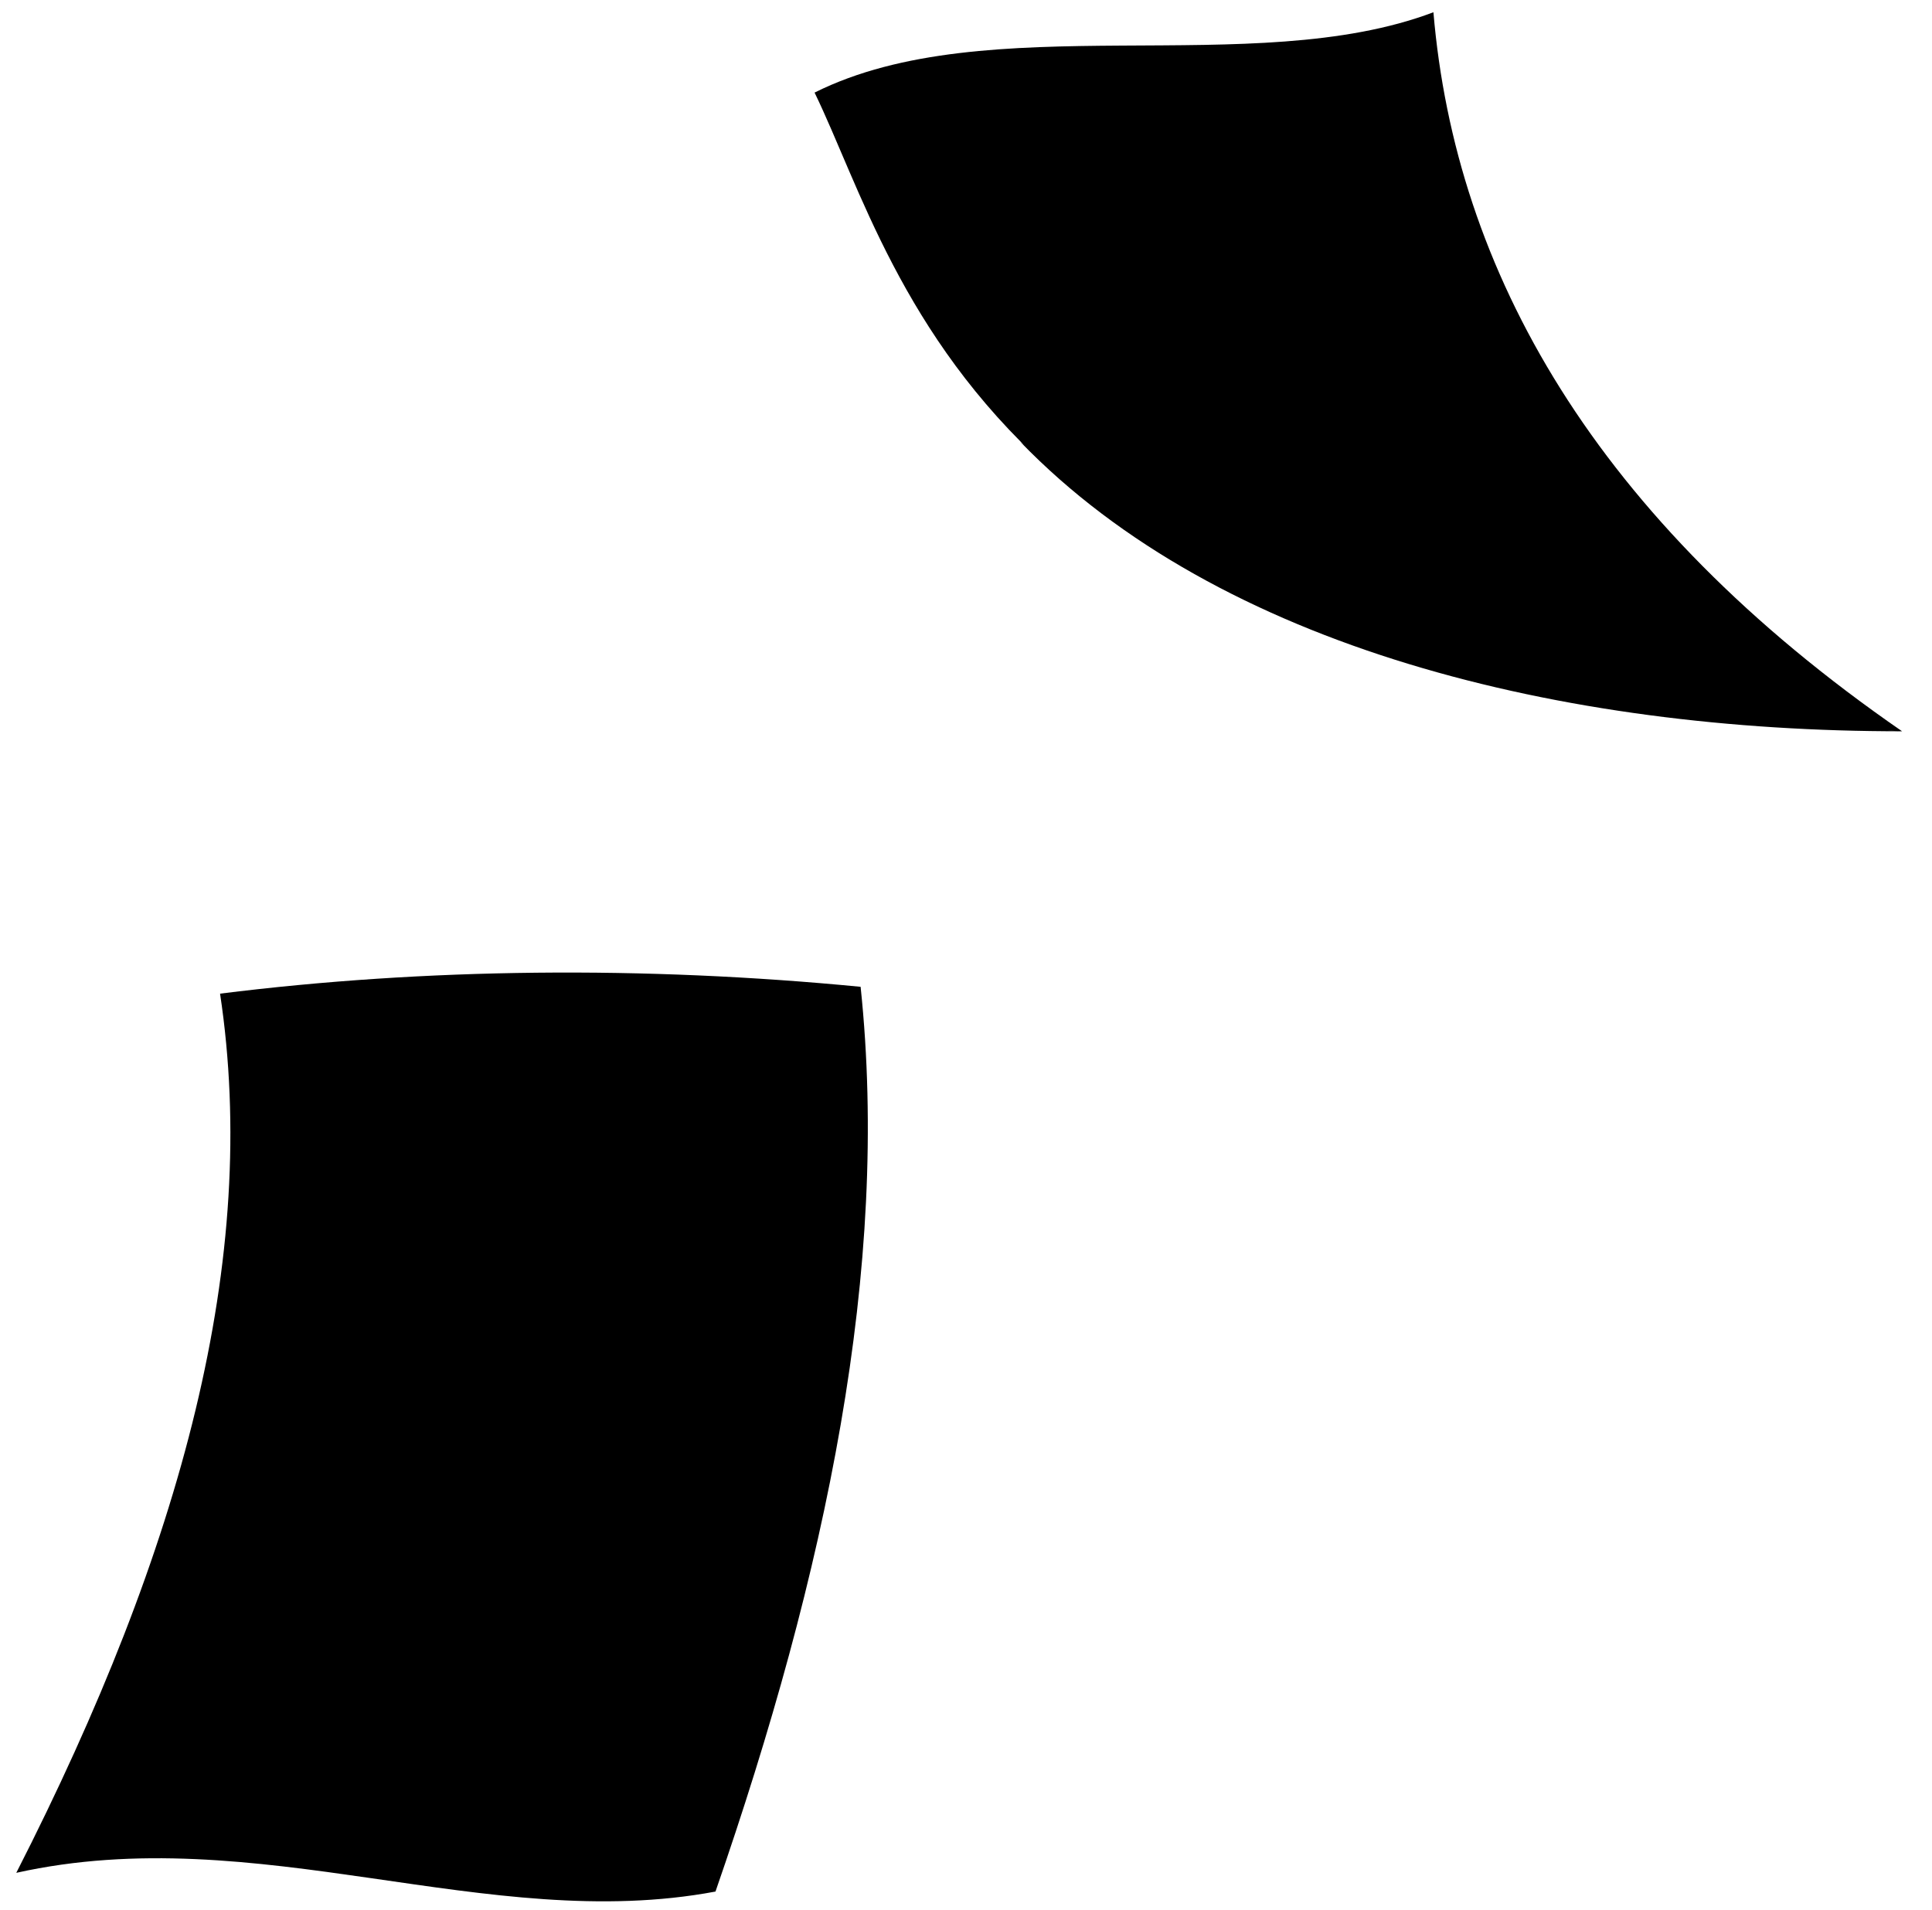 <svg viewBox="0 0 110.36 109.13">
  <g class="paperLight">
    <path d="M49.16,56.38c1.69,16.03-1.96,33.43-8.29,51.69-13.06,2.45-26.14-4.14-39.94-1.07,9.5-18.62,13.92-35.13,11.64-50.23,11.74-1.47,24.23-1.59,36.6-.39Z"/>
    <path d="M81.88,.7c-10.32,3.91-25.44-.36-35.35,4.59,5.12,10.54,9.6,34.33,62.12,36.49C91.1,29.66,83.13,15.47,81.88,.7Z"/>
  </g>
  <path class="dullAmberMedium" d="M94.98,39.56c-3.49-4.58-7.47-8.89-12.71-12.51-2.74,2.35-5.43,4.75-8.08,7.2,1.82,1.05,3.66,2.08,5.49,3.11,3.57,1.1,7.58,2.04,12.07,2.77,.51-.5,2.34-.65,3.23-.57Z"/>
  <path class="dullBlueMedium" d="M63.39,15.08c-2.54,1.62-5.23,4.7-4.44,7.38,.96,3.24,6.05,5.29,9.56,6.55,.2-.99,.31-1.49,.57-2.49-.88-.41-1.32-.62-2.18-1.04,4.86,1.04,14.03,2.29,13.82-4.89-1.19-1.53-2.61-2.19-4.86-.96-1.35-1.42-2.84-2.64-4.53-3.65-2.64-.29-5.29-.59-7.93-.89Z"/>
  <path class="dullPurpleMedium" d="M67.94,5.91c0-2.39-2.91-1.32-3.81-1.71-2.72-.72-8.64,3.46-4.48,4.88,.49-.02,.17,.91,1.09,.61,2.98,.64,6.19-1.04,7.2-3.78Z"/>
  <g class="oakDark">
    <path d="M66.9,25.47c1.5-.72,2.77-1.29,2.67-2.77-.27-4.14,5.16-2.13,7.15-1.07,2.37,1.27,6.59,3.91,5.31,7.07-.44,1.1,.19,2.48,1.36,4.17,1.54,2.21,.65,3.43-2.36,3.17-3.86-.34-7.62-1.88-10.94-3.65-2.05-1.1-4.24-2.57-4.85-4.83,1.38,.66,1.77,.84,3.26,1.44,.2-.99,.31-1.49,.57-2.49-.79-.34-1.52-.68-2.18-1.04Z"/>
    <path d="M77.94,13.24c1.33,.87,2.01,1.3,3.43,2.17,.42-1.73,.67-2.6,1.29-4.35-.71-.44-1.05-.66-1.74-1.11-1.24,1.32-1.84,1.97-2.98,3.29Z"/>
  </g>
  <path class="blackLight" d="M74.4,28.26c1.7,.82,3.35,.83,3.66,.02,.31-.81-.77-2.14-2.39-2.98-1.61-.84-3.21-.86-3.6-.03s.63,2.17,2.33,2.99Z"/>
  <path class="oakMedium" d="M78.78,13.78c.7,.45,1.06,.68,1.79,1.13-1.28,3.41-2.38,6.81-3,10.37-1.32-.67-1.97-1.01-3.24-1.7,1.17-3.4,2.75-6.61,4.46-9.8Z"/>
  <g class="dullGreenMedium">
    <path d="M67.94,5.91c.95,.49,1.46,1.05,2.03,2.09,2.36-.48,5.59,.22,5.5,2.61-.04,1.14-2.15,1.77-4.12,1.16,.09,.6,.33,1.13,.76,1.58-1.49,.61-3.44,0-4.62-.87,.47,1.72,2.39,2.66,4.4,2.47,.07,1.09-1.45,1.42-2.62,1.71-2.9,.3-6.24-.75-7.02-3.63-1.79-.32-2.57,.33-2.56,2.27-1.16-2.36-.34-3.7,1.49-4.34-.29-.45-.45-.88-.45-1.28,2.74-.47,5.26-1.95,7.2-3.78Z"/>
    <path d="M78.6,19.59c1.19,.89,2.62,1.36,3.34,.73,.72-.63,.69-1.52-.48-2.47-1.16-.95-2.75-1.76-3.58-1.16-.69,.49-.52,1.98,.71,2.89Z"/>
    <path d="M71.34,27.1c1.22,.83,2.45,2.22,1.77,2.9-.67,.68-2.38,.36-3.73-.46-1.35-.82-2.11-1.84-1.43-2.56,.56-.6,2.12-.74,3.38,.12Z"/>
  </g>
  <g class="clothesOverlapLine">
    <path d="M66.9,25.47c-1.28-.83-2.44-1.48-3.53-2.18,.59-.57,.88-1.29,.97-2.11"/>
    <path d="M90.87,39.98c-2.57-1.7-4.33-2.91-6.84-4.7"/>
  </g>
  <path class="paperDark" d="M108.65,41.78c-19.41,.01-38.98-4.76-50.36-16.53,6.6,5.02,16.91,9.04,26.29,5.43,3.37,7.58,14.69,10.44,24.07,11.1Z"/>
  <path class="dullTealLight" d="M19.45,85.86c-2.54,1.12-4.47,3.29-6.03,5.46-1.89,2.63-3.94,5.36-5.05,8.15-2.54,6.41,28.03,7.06,31.13,1.85,1.55-2.6,2.01-5.8,2.41-8.95,.34-2.68-.99-5.13-3.44-6.05-5.45-6.18-11.55-5.98-19.02-.47Z"/>
  <path class="hairLightBrown" d="M20.85,67.62c-2.25,1.55-4.2,3.53-6.03,5.54,1.4-3.3,3.13-6.75,5.78-9.41,.57-3.53,4.92-5.24,7.96-5.18,6.42-1.12,13.46,1.75,15.37,7.42,2.35,6.97,.8,13.51-4.92,19.79-2.37,2.61-4.5,5.3-6.53,8.18,2.25,4.06-4.08,6.29-6.23,8.99-.22-2.72,.25-7.79,3.58-9.34,.7-3.23,1.88-6.41,2.96-9.58-3.04,.59-6.08,1.18-9.12,1.77-1.54,2.28-3.03,4.59-4.29,6.99,2.28,3.74-3.43,6-5.25,8.88-.39-2.57-.39-7.64,2.96-9.16,.9-3.02,2-5.88,3.36-8.79,.57-5.44,.69-10.76,.41-16.1Z"/>
  <path class="skinAshkenazi" d="M38.77,73.68c3.92-1.22,2.04,7.6-2.26,6.09-2.43,4.5-6.89,6.8-11.62,6.26-4.69-.54-6.21-4.66-5.13-9.02,.54-2.17,.81-3.62,.59-5.02-.17-1.12-.07-3.57,.51-4.35,1.59-1.39,3.75-2.65,5.7-3.36,6.13,1.76,9.57,6.92,9.69,13.24,.78-2.2,.74-4.29,.62-6.46,.85,.68,1.48,1.57,1.9,2.62Z"/>
  <g class="blackDark__noStroke">
    <path d="M24.47,74c-.13,.99-.78,1.75-1.42,1.7-.65-.05-1.04-.89-.91-1.87s.74-1.75,1.39-1.7,1.08,.89,.95,1.87Z"/>
    <path d="M30.71,74.43c-.13,.99-.78,1.75-1.42,1.7-.65-.05-1.04-.89-.91-1.87,.13-.99,.74-1.75,1.39-1.7s1.08,.89,.95,1.87Z"/>
  </g>
  <g class="skinDisplayLine">
    <path d="M25.68,76.73c-2.5,.87-1.62,3.56,.74,3.14"/>
    <path d="M22.83,81.59c1.57,.56,3.22,.7,4.94,.44"/>
  </g>
</svg>